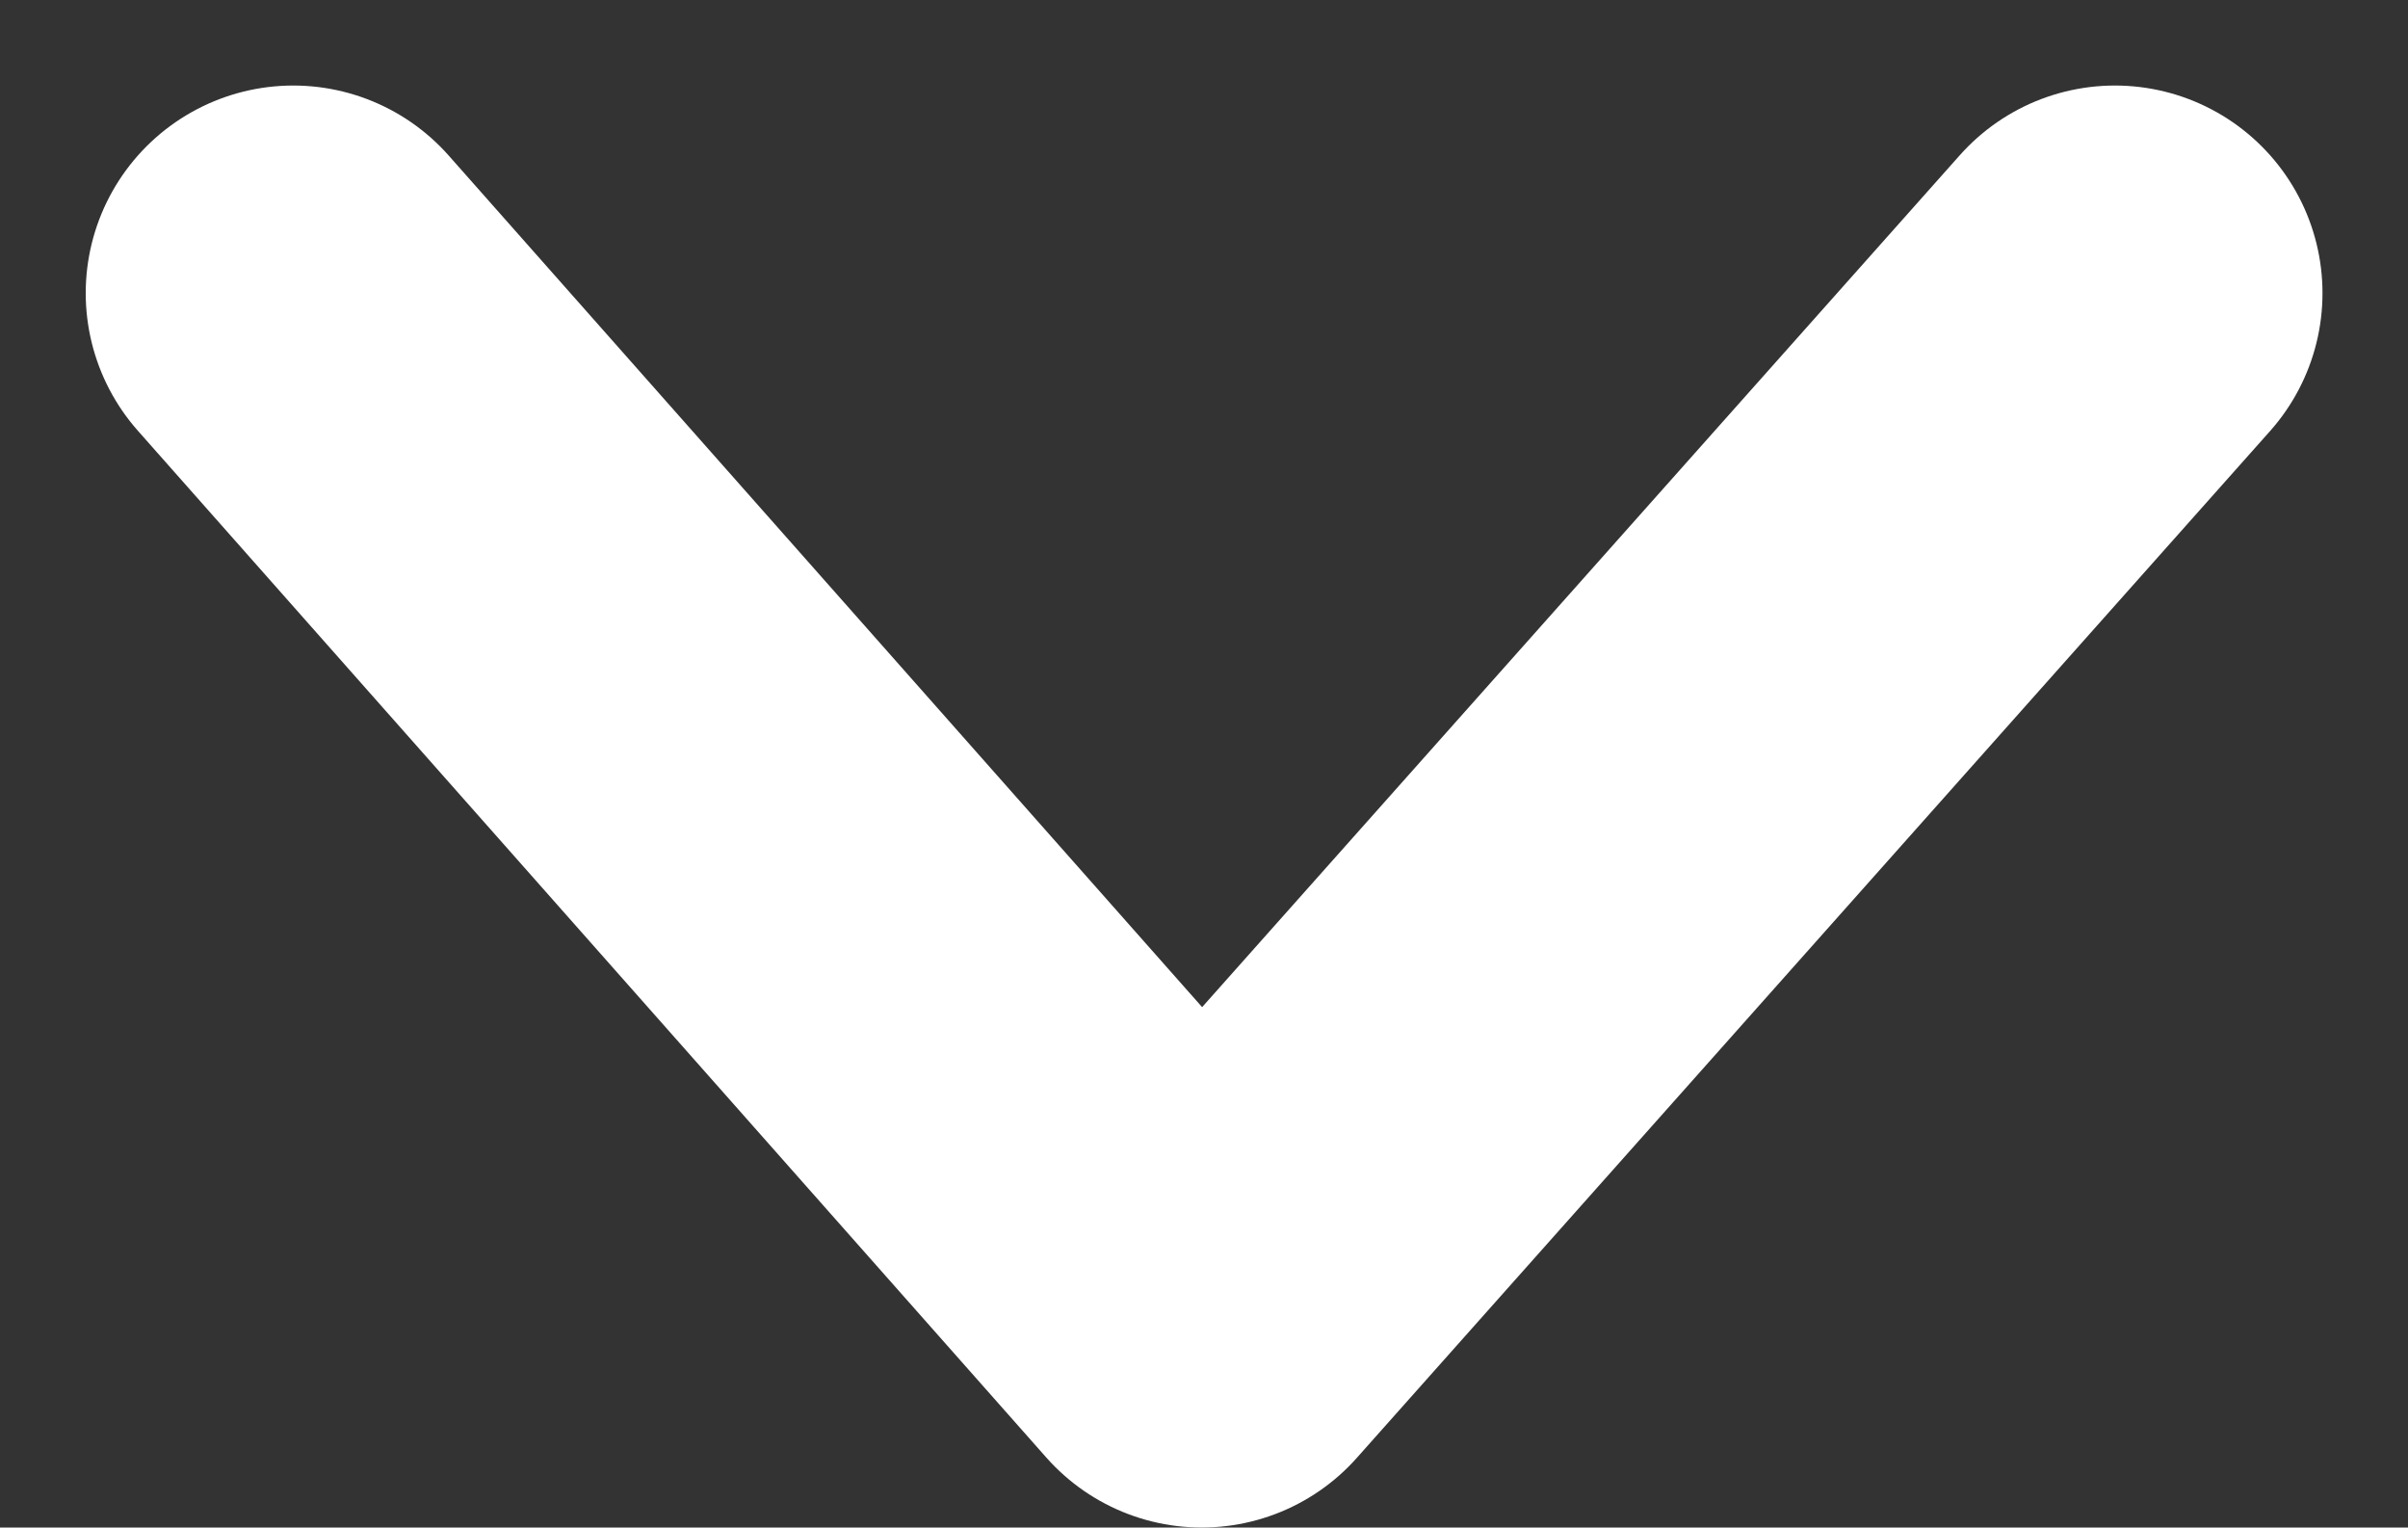 <svg xmlns="http://www.w3.org/2000/svg" width="23.204" height="14.716" viewBox="0 0 23.204 14.716"><rect x="0" y="0" width="23.204" height="14.716" fill="#333333" stroke="none"/><defs><style>.a{fill:none;stroke:#fff;stroke-linecap:round;stroke-linejoin:round;stroke-width:4px;}</style></defs><path class="a" d="M4860,669.067l8.8-9.892,8.754,9.892" transform="translate(4880.38 671.891) rotate(180)"/></svg>